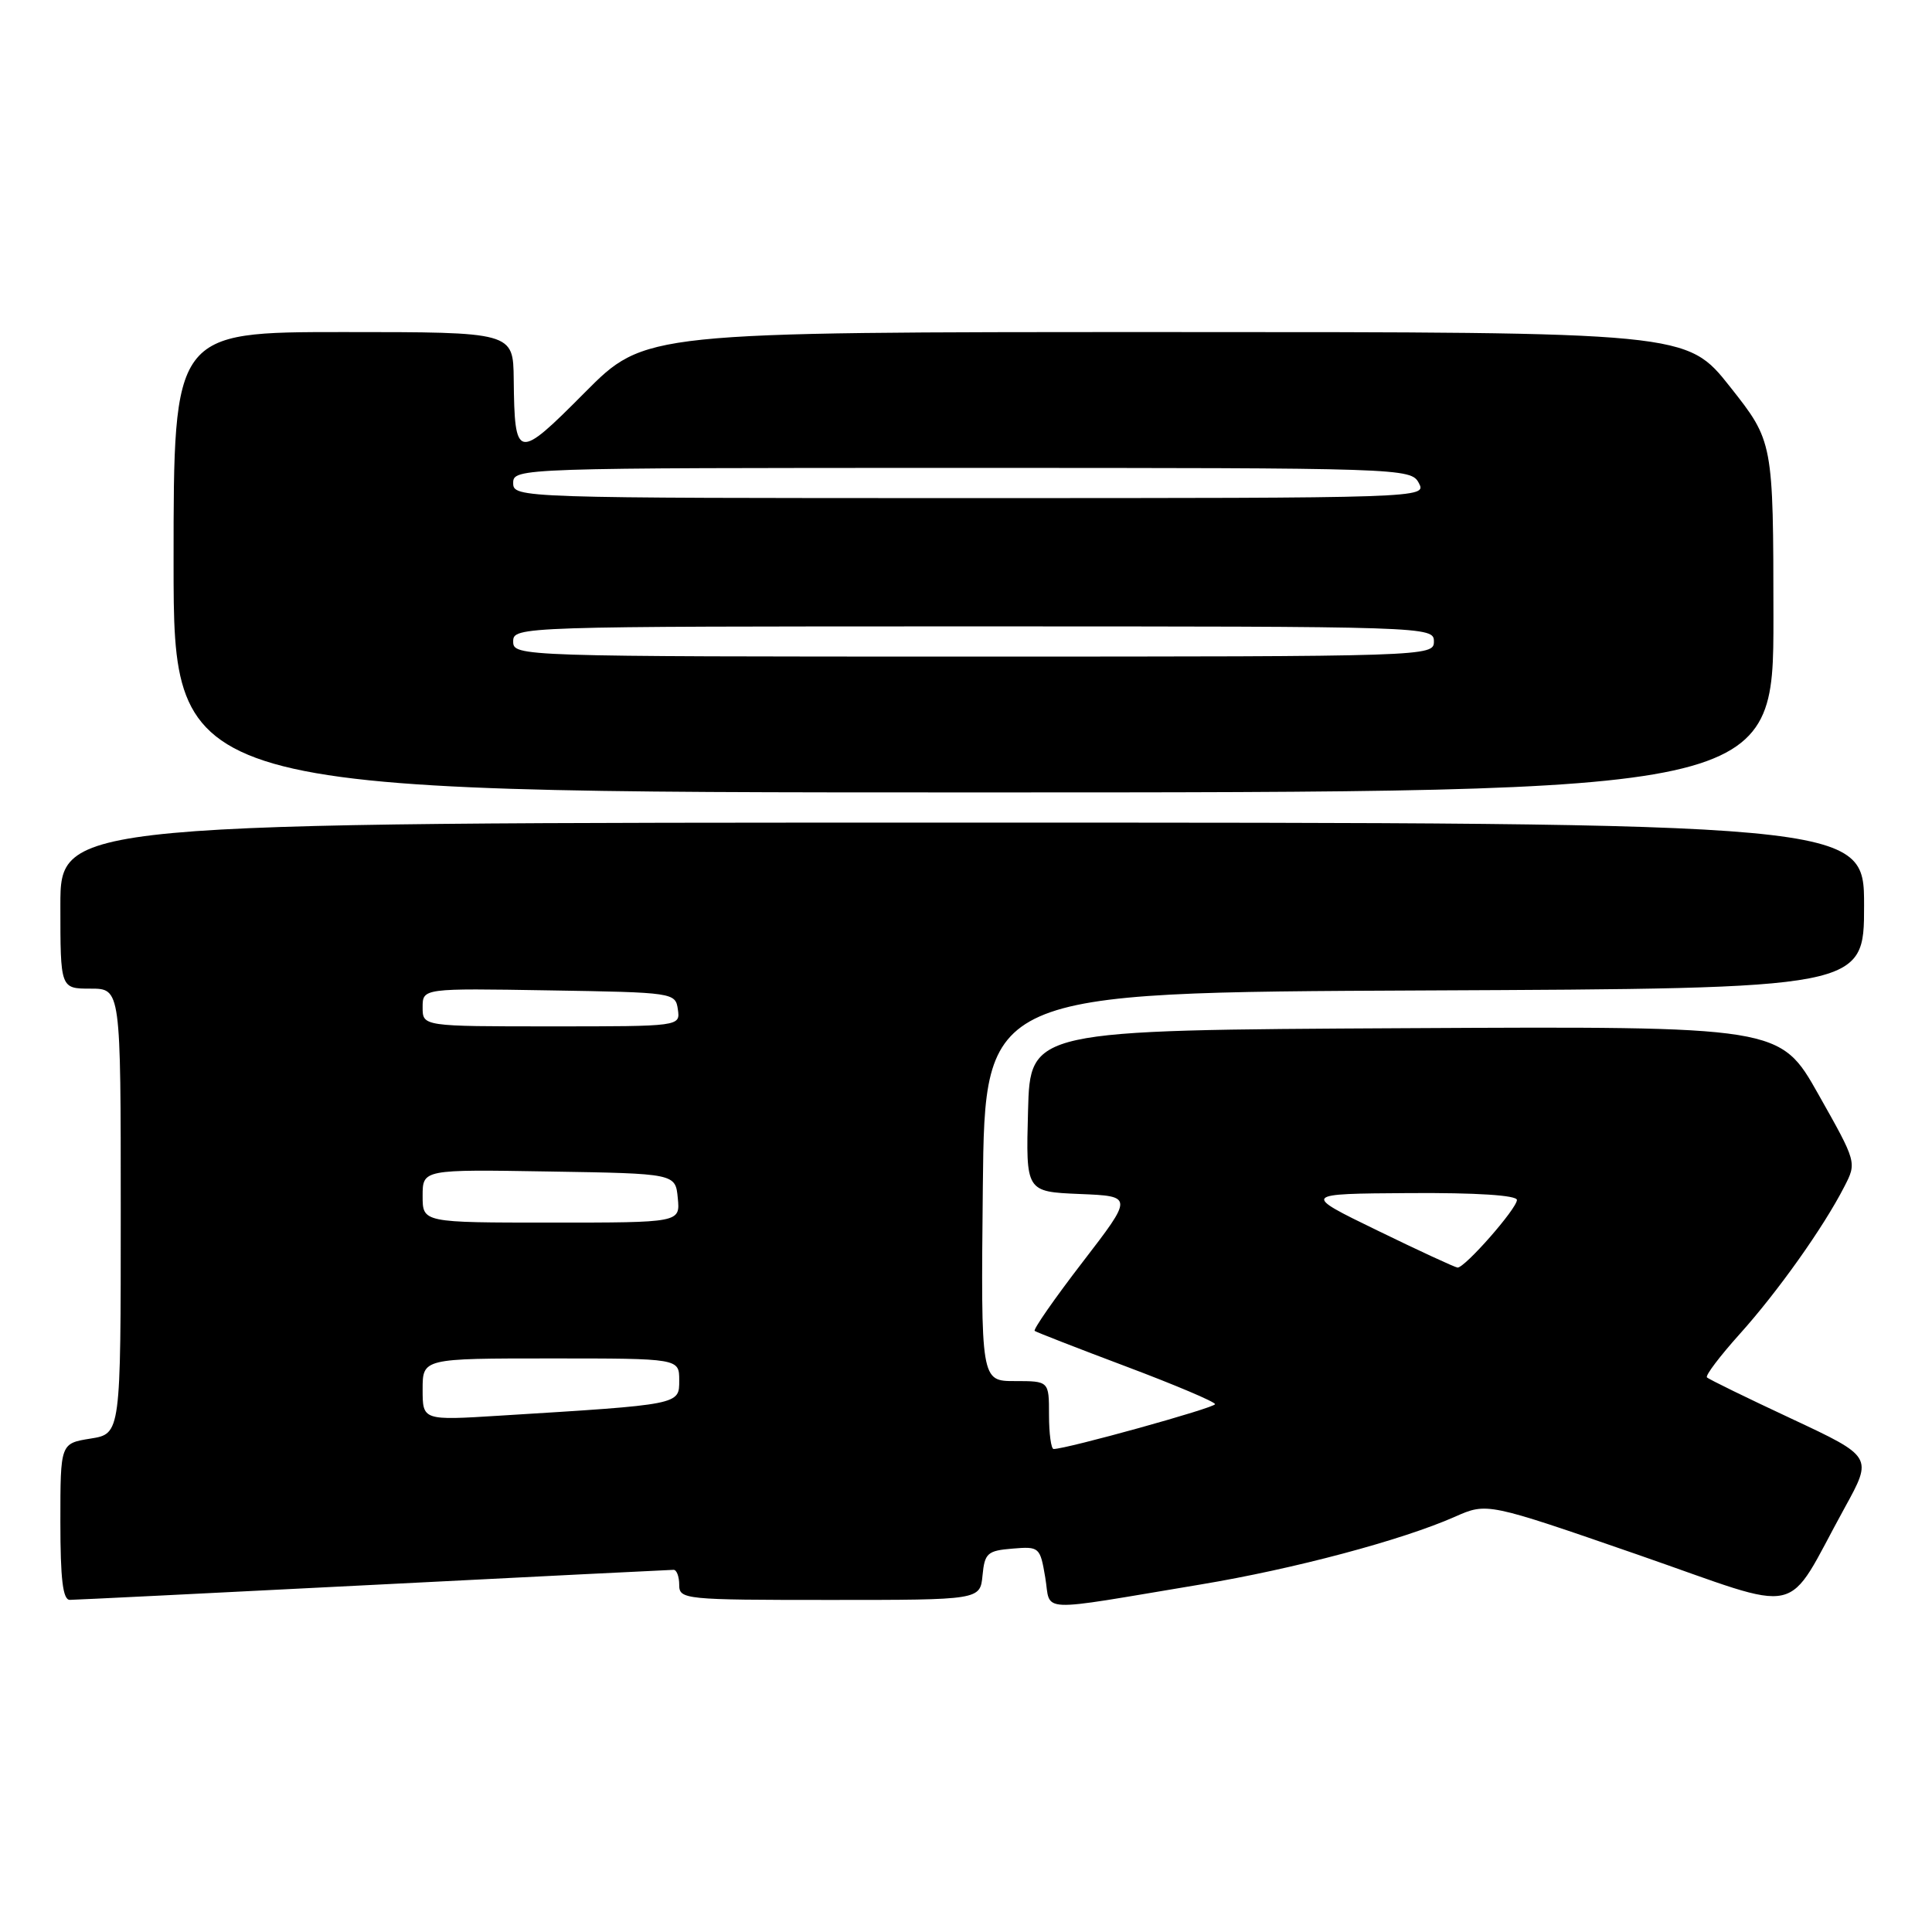 <?xml version="1.0" encoding="UTF-8" standalone="no"?>
<!DOCTYPE svg PUBLIC "-//W3C//DTD SVG 1.1//EN" "http://www.w3.org/Graphics/SVG/1.1/DTD/svg11.dtd" >
<svg xmlns="http://www.w3.org/2000/svg" xmlns:xlink="http://www.w3.org/1999/xlink" version="1.1" viewBox="0 0 256 256">
 <g >
 <path fill="currentColor"
d=" M 159.10 209.95 C 171.44 207.90 185.74 204.09 192.78 200.98 C 197.05 199.09 197.05 199.09 216.98 205.99 C 239.60 213.83 236.28 214.58 244.44 199.77 C 248.15 193.03 248.15 193.03 237.39 187.99 C 231.46 185.22 226.42 182.76 226.18 182.51 C 225.94 182.27 227.89 179.70 230.50 176.79 C 235.54 171.19 241.61 162.65 244.37 157.26 C 246.04 154.03 246.04 154.03 240.95 145.01 C 235.86 135.98 235.86 135.98 186.18 136.24 C 136.50 136.50 136.50 136.50 136.22 147.21 C 135.93 157.91 135.93 157.91 143.05 158.21 C 150.17 158.50 150.17 158.50 143.43 167.26 C 139.72 172.08 136.88 176.17 137.10 176.35 C 137.32 176.52 142.79 178.65 149.25 181.08 C 155.71 183.51 161.00 185.75 161.00 186.06 C 161.00 186.54 141.33 192.00 139.61 192.00 C 139.28 192.00 139.00 189.97 139.00 187.50 C 139.00 183.00 139.00 183.00 134.48 183.00 C 129.97 183.00 129.97 183.00 130.23 157.25 C 130.50 131.50 130.50 131.50 188.75 131.24 C 247.00 130.98 247.00 130.98 247.00 119.99 C 247.00 109.00 247.00 109.00 127.50 109.00 C 8.00 109.00 8.00 109.00 8.00 120.00 C 8.00 131.00 8.00 131.00 12.00 131.00 C 16.00 131.00 16.00 131.00 16.00 160.49 C 16.00 189.98 16.00 189.98 12.00 190.62 C 8.00 191.26 8.00 191.26 8.00 201.63 C 8.00 209.26 8.33 212.00 9.25 211.99 C 9.94 211.99 28.05 211.09 49.50 210.00 C 70.95 208.91 88.84 208.01 89.25 208.01 C 89.66 208.00 90.00 208.90 90.00 210.00 C 90.00 211.93 90.67 212.00 109.94 212.00 C 129.87 212.00 129.87 212.00 130.19 208.75 C 130.47 205.80 130.84 205.47 134.15 205.20 C 137.72 204.90 137.82 204.99 138.50 209.02 C 139.30 213.75 136.95 213.64 159.10 209.95 Z  M 234.99 81.75 C 234.97 58.50 234.97 58.50 229.24 51.25 C 223.50 44.00 223.50 44.00 154.48 44.00 C 85.45 44.00 85.45 44.00 77.49 52.01 C 68.51 61.05 68.19 60.99 68.07 50.25 C 68.00 44.00 68.00 44.00 45.50 44.00 C 23.00 44.00 23.00 44.00 23.00 74.50 C 23.00 105.00 23.00 105.00 129.00 105.00 C 235.00 105.00 235.00 105.00 234.99 81.75 Z  M 56.00 184.11 C 56.00 180.00 56.00 180.00 73.00 180.00 C 90.00 180.00 90.00 180.00 90.00 182.90 C 90.00 186.15 90.25 186.10 66.25 187.58 C 56.00 188.22 56.00 188.22 56.00 184.11 Z  M 182.50 163.04 C 172.50 158.18 172.50 158.18 186.75 158.09 C 195.61 158.03 201.00 158.38 201.00 159.00 C 201.00 160.15 194.08 168.02 193.13 167.96 C 192.79 167.93 188.00 165.72 182.50 163.04 Z  M 56.00 158.48 C 56.00 154.95 56.00 154.95 72.75 155.23 C 89.50 155.50 89.50 155.50 89.81 158.75 C 90.13 162.00 90.13 162.00 73.06 162.00 C 56.00 162.00 56.00 162.00 56.00 158.48 Z  M 56.00 133.48 C 56.00 130.95 56.00 130.95 72.75 131.23 C 89.26 131.50 89.50 131.53 89.82 133.75 C 90.14 136.00 90.14 136.00 73.07 136.00 C 56.00 136.00 56.00 136.00 56.00 133.48 Z  M 68.00 85.00 C 68.00 83.02 68.67 83.00 129.00 83.00 C 189.33 83.00 190.00 83.02 190.00 85.00 C 190.00 86.98 189.33 87.00 129.00 87.00 C 68.67 87.00 68.00 86.98 68.00 85.00 Z  M 68.00 64.00 C 68.00 62.02 68.67 62.00 127.46 62.00 C 185.91 62.00 186.95 62.03 188.00 64.00 C 189.06 65.99 188.76 66.00 128.54 66.00 C 68.67 66.00 68.00 65.98 68.00 64.00 Z "/>
</g>
</svg>